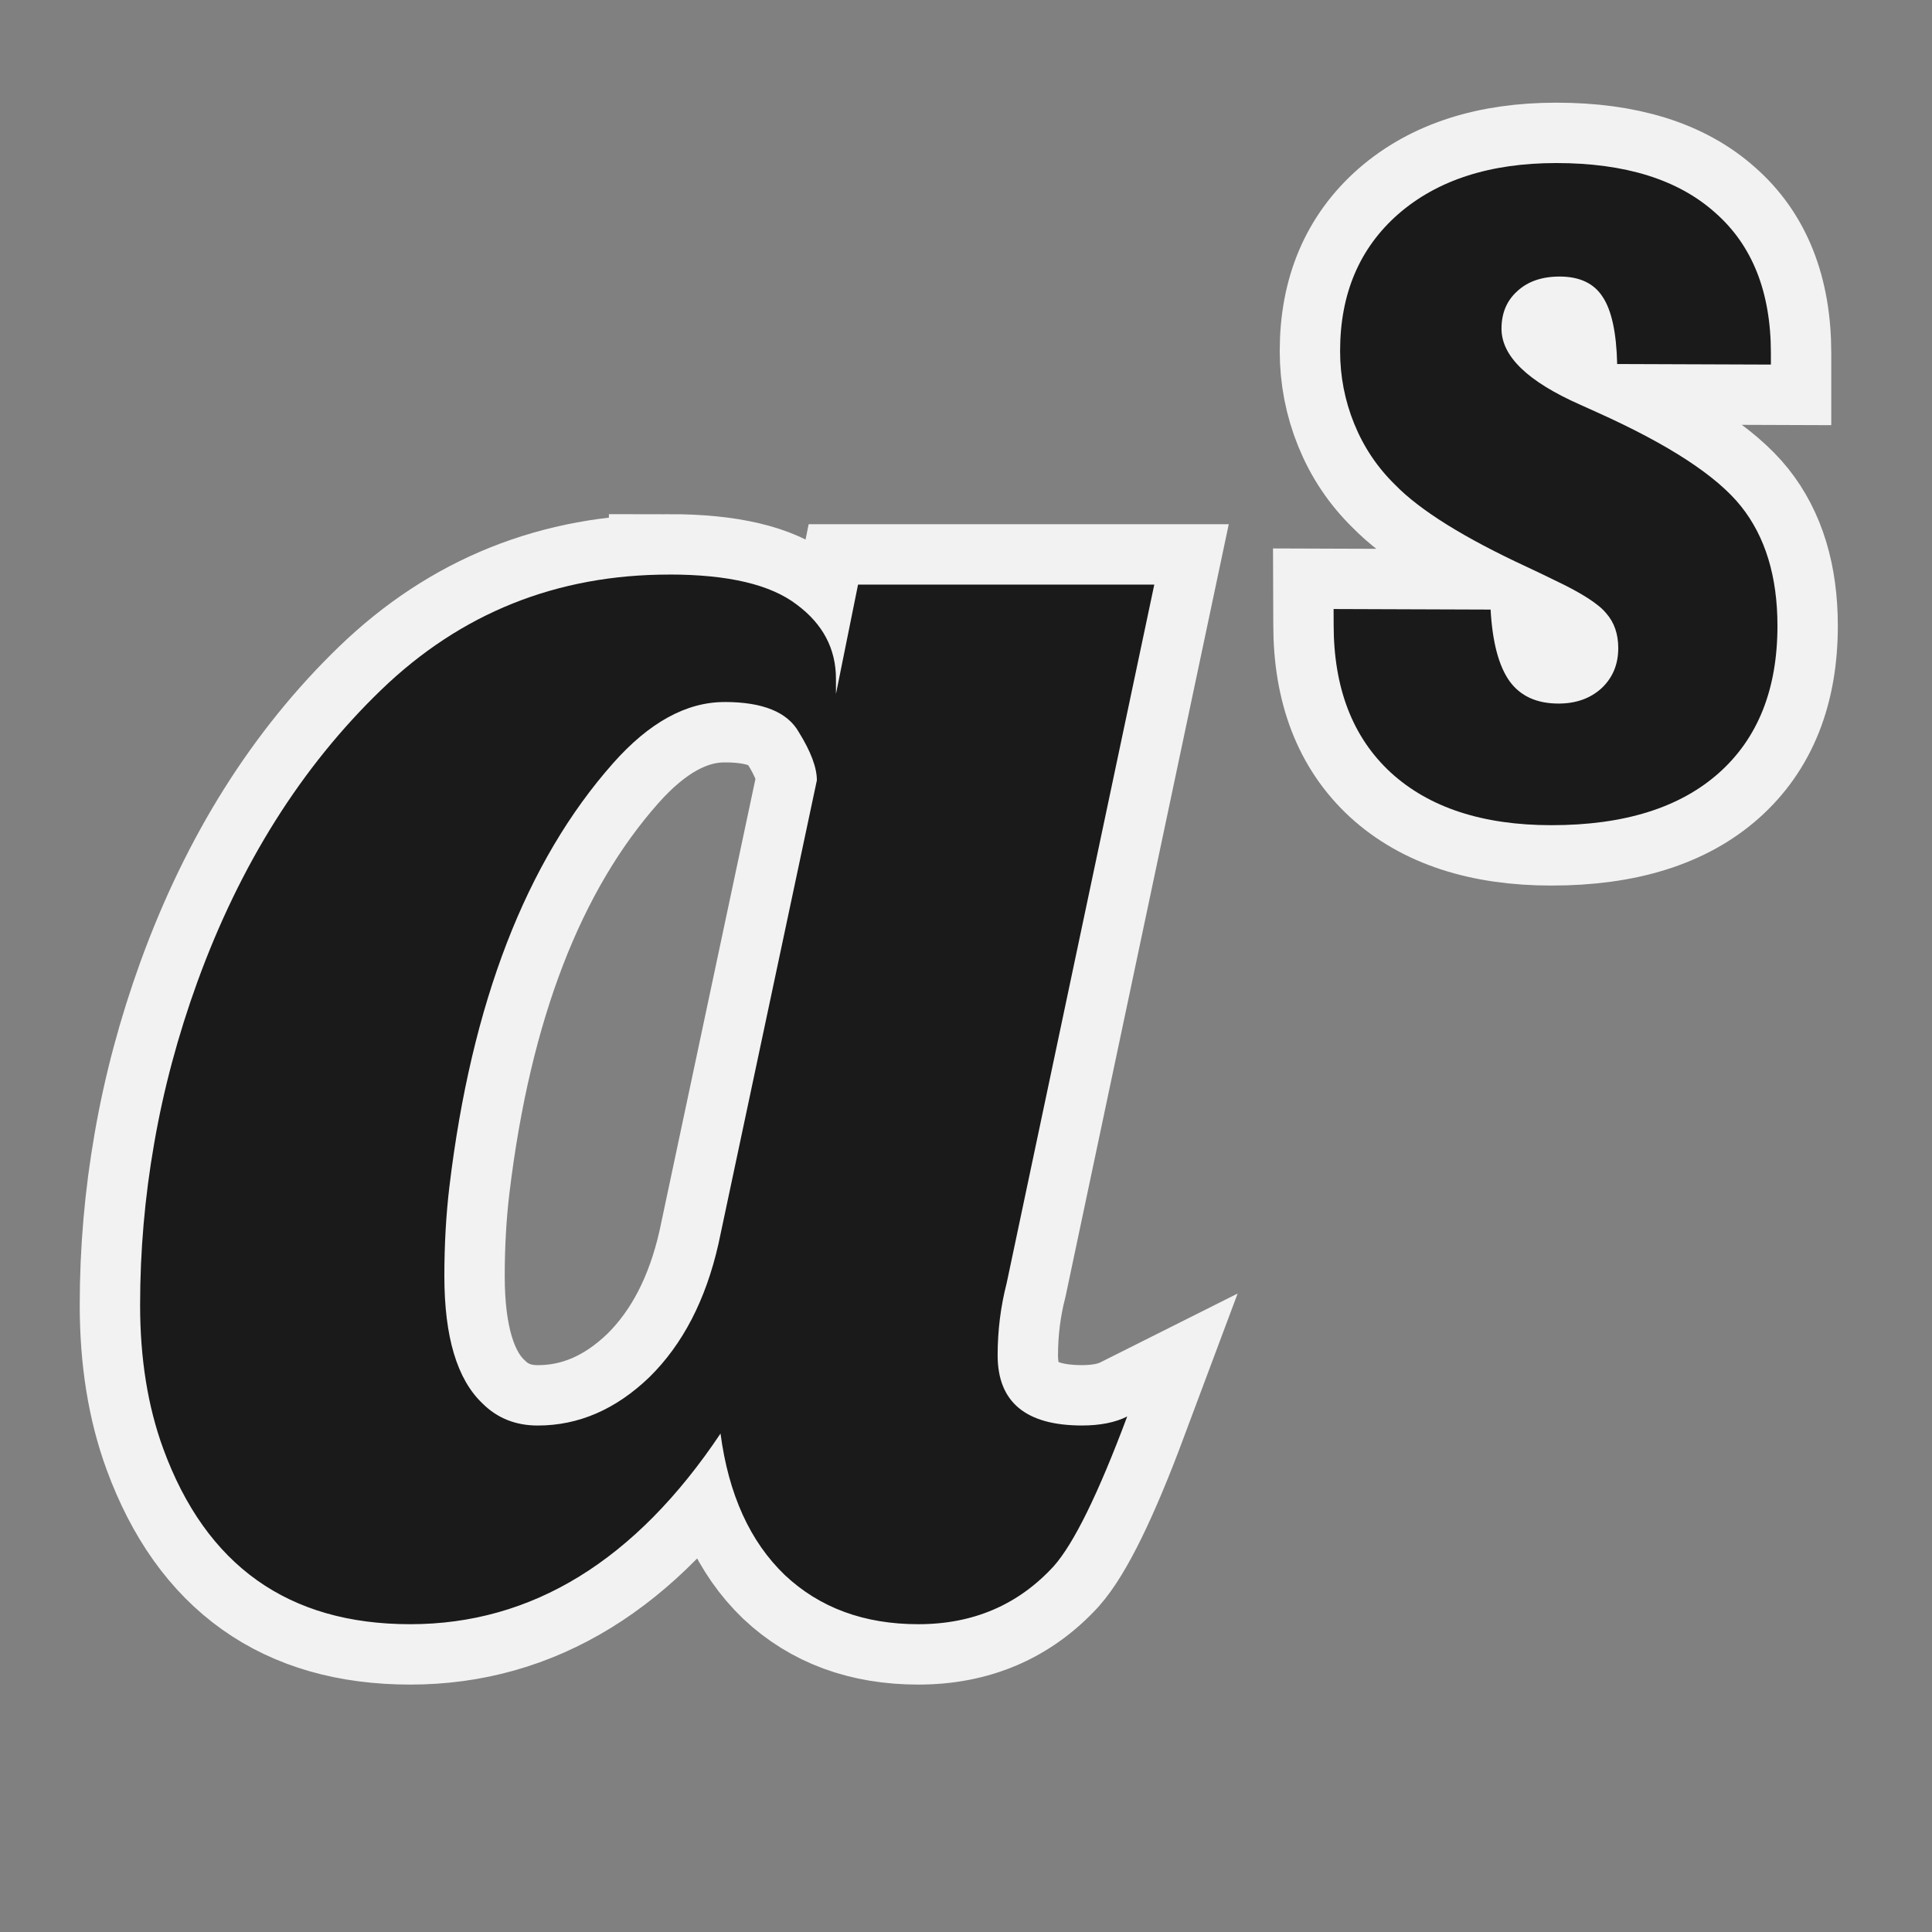 <?xml version="1.0" encoding="UTF-8" standalone="no"?>
<svg
   xmlns:dc="http://purl.org/dc/elements/1.1/"
   xmlns:cc="http://creativecommons.org/ns#"
   xmlns:rdf="http://www.w3.org/1999/02/22-rdf-syntax-ns#"
   xmlns:svg="http://www.w3.org/2000/svg"
   xmlns="http://www.w3.org/2000/svg"
   xmlns:xlink="http://www.w3.org/1999/xlink"
   xmlns:sodipodi="http://sodipodi.sourceforge.net/DTD/sodipodi-0.dtd"
   xmlns:inkscape="http://www.inkscape.org/namespaces/inkscape"
   id="svg3828"
   height="48"
   width="48"
   version="1.1"
   sodipodi:docname="ct_fmt-txt-superscript.svg"
   inkscape:version="1.0 (4035a4fb49, 2020-05-01)">
  <rect width="100%" height="100%" fill="#808080" stroke="none"/>
  <sodipodi:namedview
     inkscape:document-rotation="0"
     pagecolor="#ffffff"
     bordercolor="#666666"
     borderopacity="1"
     objecttolerance="10"
     gridtolerance="10"
     guidetolerance="10"
     inkscape:pageopacity="0"
     inkscape:pageshadow="2"
     inkscape:window-width="1366"
     inkscape:window-height="715"
     id="namedview41"
     showgrid="false"
     inkscape:zoom="10.362367"
     inkscape:cx="36.280028"
     inkscape:cy="24.090966"
     inkscape:window-x="-8"
     inkscape:window-y="22"
     inkscape:window-maximized="1"
     inkscape:current-layer="svg3828" />
  <defs
     id="defs3830">
    <rect
       x="-43.235"
       y="-30.931"
       width="68.869"
       height="79.635"
       id="rect868" />
    <linearGradient
       id="linearGradient3977">
      <stop
         offset="0"
         style="stop-color:#ffffff;stop-opacity:1"
         id="stop3979" />
      <stop
         offset="0"
         style="stop-color:#ffffff;stop-opacity:0.235"
         id="stop3981" />
      <stop
         offset="1"
         style="stop-color:#ffffff;stop-opacity:0.157"
         id="stop3983" />
      <stop
         offset="1"
         style="stop-color:#ffffff;stop-opacity:0.392"
         id="stop3985" />
    </linearGradient>
    <linearGradient
       id="linearGradient3600-4">
      <stop
         offset="0"
         style="stop-color:#f4f4f4;stop-opacity:1"
         id="stop3602-7" />
      <stop
         offset="1"
         style="stop-color:#dbdbdb;stop-opacity:1"
         id="stop3604-6" />
    </linearGradient>
    <linearGradient
       id="linearGradient5060">
      <stop
         offset="0"
         style="stop-color:#000000;stop-opacity:1"
         id="stop5062" />
      <stop
         offset="1"
         style="stop-color:#000000;stop-opacity:0"
         id="stop5064" />
    </linearGradient>
    <linearGradient
       id="linearGradient5048">
      <stop
         offset="0"
         style="stop-color:#000000;stop-opacity:0"
         id="stop5050" />
      <stop
         offset="0.5"
         style="stop-color:#000000;stop-opacity:1"
         id="stop5056" />
      <stop
         offset="1"
         style="stop-color:#000000;stop-opacity:0"
         id="stop5052" />
    </linearGradient>
    <linearGradient
       gradientTransform="matrix(0.405,0,0,0.514,2.27,-0.324)"
       gradientUnits="userSpaceOnUse"
       xlink:href="#linearGradient3977"
       id="linearGradient3013"
       y2="41.526"
       x2="24"
       y1="6.474"
       x1="24" />
    <linearGradient
       gradientTransform="matrix(0.457,0,0,0.435,1.029,0.904)"
       gradientUnits="userSpaceOnUse"
       xlink:href="#linearGradient3600-4"
       id="linearGradient3016"
       y2="47.013"
       x2="25.132"
       y1="0.985"
       x1="25.132" />
    <radialGradient
       gradientTransform="matrix(0.012,0,0,0.008,13.239,18.981)"
       gradientUnits="userSpaceOnUse"
       xlink:href="#linearGradient5060"
       id="radialGradient3021"
       fy="486.648"
       fx="605.714"
       r="117.143"
       cy="486.648"
       cx="605.714" />
    <radialGradient
       gradientTransform="matrix(-0.012,0,0,0.008,10.761,18.981)"
       gradientUnits="userSpaceOnUse"
       xlink:href="#linearGradient5060"
       id="radialGradient3024"
       fy="486.648"
       fx="605.714"
       r="117.143"
       cy="486.648"
       cx="605.714" />
    <linearGradient
       gradientTransform="matrix(0.035,0,0,0.008,-0.725,18.981)"
       gradientUnits="userSpaceOnUse"
       xlink:href="#linearGradient5048"
       id="linearGradient3027"
       y2="609.505"
       x2="302.857"
       y1="366.648"
       x1="302.857" />
    <linearGradient
       xlink:href="#linearGradient1061"
       id="linearGradient1063"
       x1="-17.375"
       y1="-6.125"
       x2="-17.375"
       y2="37.679"
       gradientUnits="userSpaceOnUse"
       gradientTransform="matrix(0.348,0,0,0.351,16.838,3.768)" />
    <linearGradient
       id="linearGradient1061">
      <stop
         style="stop-color:#4d4d4d;stop-opacity:1"
         offset="0"
         id="stop1057" />
      <stop
         style="stop-color:#333333;stop-opacity:1"
         offset="1"
         id="stop1059" />
    </linearGradient>
    <linearGradient
       xlink:href="#linearGradient1069"
       id="linearGradient1071"
       x1="44"
       y1="0"
       x2="44"
       y2="44.5"
       gradientUnits="userSpaceOnUse"
       gradientTransform="matrix(0.348,0,0,0.348,1.083,1.652)" />
    <linearGradient
       id="linearGradient1069">
      <stop
         style="stop-color:#ed5353;stop-opacity:1"
         offset="0"
         id="stop1065" />
      <stop
         style="stop-color:#c6262e;stop-opacity:1"
         offset="1"
         id="stop1067" />
    </linearGradient>
  </defs>
  <path
     style="font-style:normal;font-weight:normal;font-size:40px;line-height:1.25;font-family:sans-serif;letter-spacing:0px;word-spacing:0px;fill:none;fill-opacity:1;stroke:#f2f2f2;stroke-width:3;stroke-opacity:1"
     d="m 16.628,14.275 c -2.794,0 -5.181,0.956 -7.16,2.867 -1.979,1.911 -3.501,4.33 -4.565,7.255 -0.482,1.33 -0.84,2.668 -1.073,4.014 -0.233,1.33 -0.349,2.668 -0.349,4.014 0,1.33 0.191,2.518 0.574,3.565 1.064,2.909 3.11,4.363 6.137,4.363 3.027,0 5.597,-1.579 7.709,-4.737 0.2,1.512 0.732,2.684 1.597,3.515 0.865,0.814 1.971,1.222 3.318,1.222 1.364,0 2.486,-0.482 3.368,-1.446 0.499,-0.565 1.106,-1.803 1.821,-3.715 -0.299,0.15 -0.674,0.224 -1.123,0.224 -1.397,0 -2.096,-0.582 -2.096,-1.745 0,-0.615 0.075,-1.213 0.225,-1.795 L 28.678,14.524 h -7.36 l -0.549,2.717 v -0.374 c 0,-0.748 -0.324,-1.363 -0.973,-1.845 -0.649,-0.499 -1.705,-0.748 -3.168,-0.748 z m 1.372,3.166 c 0.948,0 1.563,0.249 1.846,0.748 0.299,0.482 0.449,0.881 0.449,1.197 l -2.445,11.518 c -0.316,1.396 -0.89,2.501 -1.721,3.316 -0.832,0.798 -1.755,1.197 -2.769,1.197 -0.549,0 -1.006,-0.183 -1.372,-0.548 -0.632,-0.598 -0.948,-1.654 -0.948,-3.166 0,-0.781 0.042,-1.521 0.125,-2.219 0.549,-4.571 1.904,-8.078 4.066,-10.521 0.898,-1.014 1.821,-1.521 2.769,-1.521 z"
     id="path38" />
  <path
     id="text942"
     d="m 16.628,14.275 c -2.794,0 -5.181,0.956 -7.16,2.867 -1.979,1.911 -3.501,4.33 -4.565,7.255 -0.482,1.33 -0.84,2.668 -1.073,4.014 -0.233,1.33 -0.349,2.668 -0.349,4.014 0,1.33 0.191,2.518 0.574,3.565 1.064,2.909 3.11,4.363 6.137,4.363 3.027,0 5.597,-1.579 7.709,-4.737 0.2,1.512 0.732,2.684 1.597,3.515 0.865,0.814 1.971,1.222 3.318,1.222 1.364,0 2.486,-0.482 3.368,-1.446 0.499,-0.565 1.106,-1.803 1.821,-3.715 -0.299,0.15 -0.674,0.224 -1.123,0.224 -1.397,0 -2.096,-0.582 -2.096,-1.745 0,-0.615 0.075,-1.213 0.225,-1.795 L 28.678,14.524 h -7.36 l -0.549,2.717 v -0.374 c 0,-0.748 -0.324,-1.363 -0.973,-1.845 -0.649,-0.499 -1.705,-0.748 -3.168,-0.748 z m 1.372,3.166 c 0.948,0 1.563,0.249 1.846,0.748 0.299,0.482 0.449,0.881 0.449,1.197 l -2.445,11.518 c -0.316,1.396 -0.89,2.501 -1.721,3.316 -0.832,0.798 -1.755,1.197 -2.769,1.197 -0.549,0 -1.006,-0.183 -1.372,-0.548 -0.632,-0.598 -0.948,-1.654 -0.948,-3.166 0,-0.781 0.042,-1.521 0.125,-2.219 0.549,-4.571 1.904,-8.078 4.066,-10.521 0.898,-1.014 1.821,-1.521 2.769,-1.521 z"
     style="font-style:normal;font-weight:normal;font-size:40px;line-height:1.25;font-family:sans-serif;letter-spacing:0px;word-spacing:0px;fill:#1a1a1a;fill-opacity:1;stroke:none;stroke-width:3.671" />
  <g
     aria-label="s"
     id="g42"
     style="font-style:normal;font-variant:normal;font-weight:normal;font-stretch:normal;font-size:40px;line-height:1.25;font-family:'Swis721 BlkCn BT';-inkscape-font-specification:'Swis721 BlkCn BT';letter-spacing:0px;word-spacing:0px;white-space:pre;shape-inside:url(#rect868);fill:none;fill-opacity:1;stroke:#f2f2f2;stroke-width:4.341;stroke-opacity:1"
     transform="matrix(0.691,0,0,0.691,62.483,17.003)">
    <path
       d="m -42.475,-2.709 5.645,0.02 q 0.098,1.758 0.684,2.578 0.586,0.801 1.758,0.801 0.938,0 1.543,-0.547 0.605,-0.566 0.605,-1.445 0,-0.762 -0.43,-1.25 -0.41,-0.508 -1.855,-1.191 -0.312,-0.156 -0.977,-0.469 -3.418,-1.582 -4.766,-2.969 -0.957,-0.938 -1.465,-2.188 -0.508,-1.25 -0.508,-2.617 0,-3.086 2.09,-4.922 2.109,-1.836 5.684,-1.836 3.711,0 5.703,1.777 2.012,1.758 2.012,5.059 v 0.41 l -5.527,-0.02 q -0.039,-1.699 -0.527,-2.422 -0.469,-0.723 -1.543,-0.723 -0.957,0 -1.523,0.527 -0.566,0.508 -0.566,1.348 0,1.484 2.832,2.734 0.391,0.176 0.605,0.273 3.867,1.738 5.176,3.379 1.309,1.641 1.309,4.297 0,3.418 -2.109,5.293 -2.109,1.875 -6.016,1.875 -3.711,0 -5.781,-1.895 -2.051,-1.895 -2.051,-5.312 z"
       style="font-style:normal;font-variant:normal;font-weight:normal;font-stretch:normal;font-family:'Swis721 BlkCn BT';-inkscape-font-specification:'Swis721 BlkCn BT';fill:none;stroke:#f2f2f2;stroke-width:4.341;stroke-opacity:1"
       id="path40" />
  </g>
  <g
     transform="matrix(0.691,0,0,0.691,62.483,17.003)"
     style="font-style:normal;font-variant:normal;font-weight:normal;font-stretch:normal;font-size:40px;line-height:1.25;font-family:'Swis721 BlkCn BT';-inkscape-font-specification:'Swis721 BlkCn BT';letter-spacing:0px;word-spacing:0px;white-space:pre;shape-inside:url(#rect868);fill:#1a1a1a;fill-opacity:1;stroke:none"
     id="text866"
     aria-label="s">
    <path
       id="path872"
       style="font-style:normal;font-variant:normal;font-weight:normal;font-stretch:normal;font-family:'Swis721 BlkCn BT';-inkscape-font-specification:'Swis721 BlkCn BT';fill:#1a1a1a"
       d="m -42.475,-2.709 5.645,0.02 q 0.098,1.758 0.684,2.578 0.586,0.801 1.758,0.801 0.938,0 1.543,-0.547 0.605,-0.566 0.605,-1.445 0,-0.762 -0.43,-1.25 -0.41,-0.508 -1.855,-1.191 -0.312,-0.156 -0.977,-0.469 -3.418,-1.582 -4.766,-2.969 -0.957,-0.938 -1.465,-2.188 -0.508,-1.25 -0.508,-2.617 0,-3.086 2.09,-4.922 2.109,-1.836 5.684,-1.836 3.711,0 5.703,1.777 2.012,1.758 2.012,5.059 v 0.41 l -5.527,-0.02 q -0.039,-1.699 -0.527,-2.422 -0.469,-0.723 -1.543,-0.723 -0.957,0 -1.523,0.527 -0.566,0.508 -0.566,1.348 0,1.484 2.832,2.734 0.391,0.176 0.605,0.273 3.867,1.738 5.176,3.379 1.309,1.641 1.309,4.297 0,3.418 -2.109,5.293 -2.109,1.875 -6.016,1.875 -3.711,0 -5.781,-1.895 -2.051,-1.895 -2.051,-5.312 z" />
  </g>
</svg>
